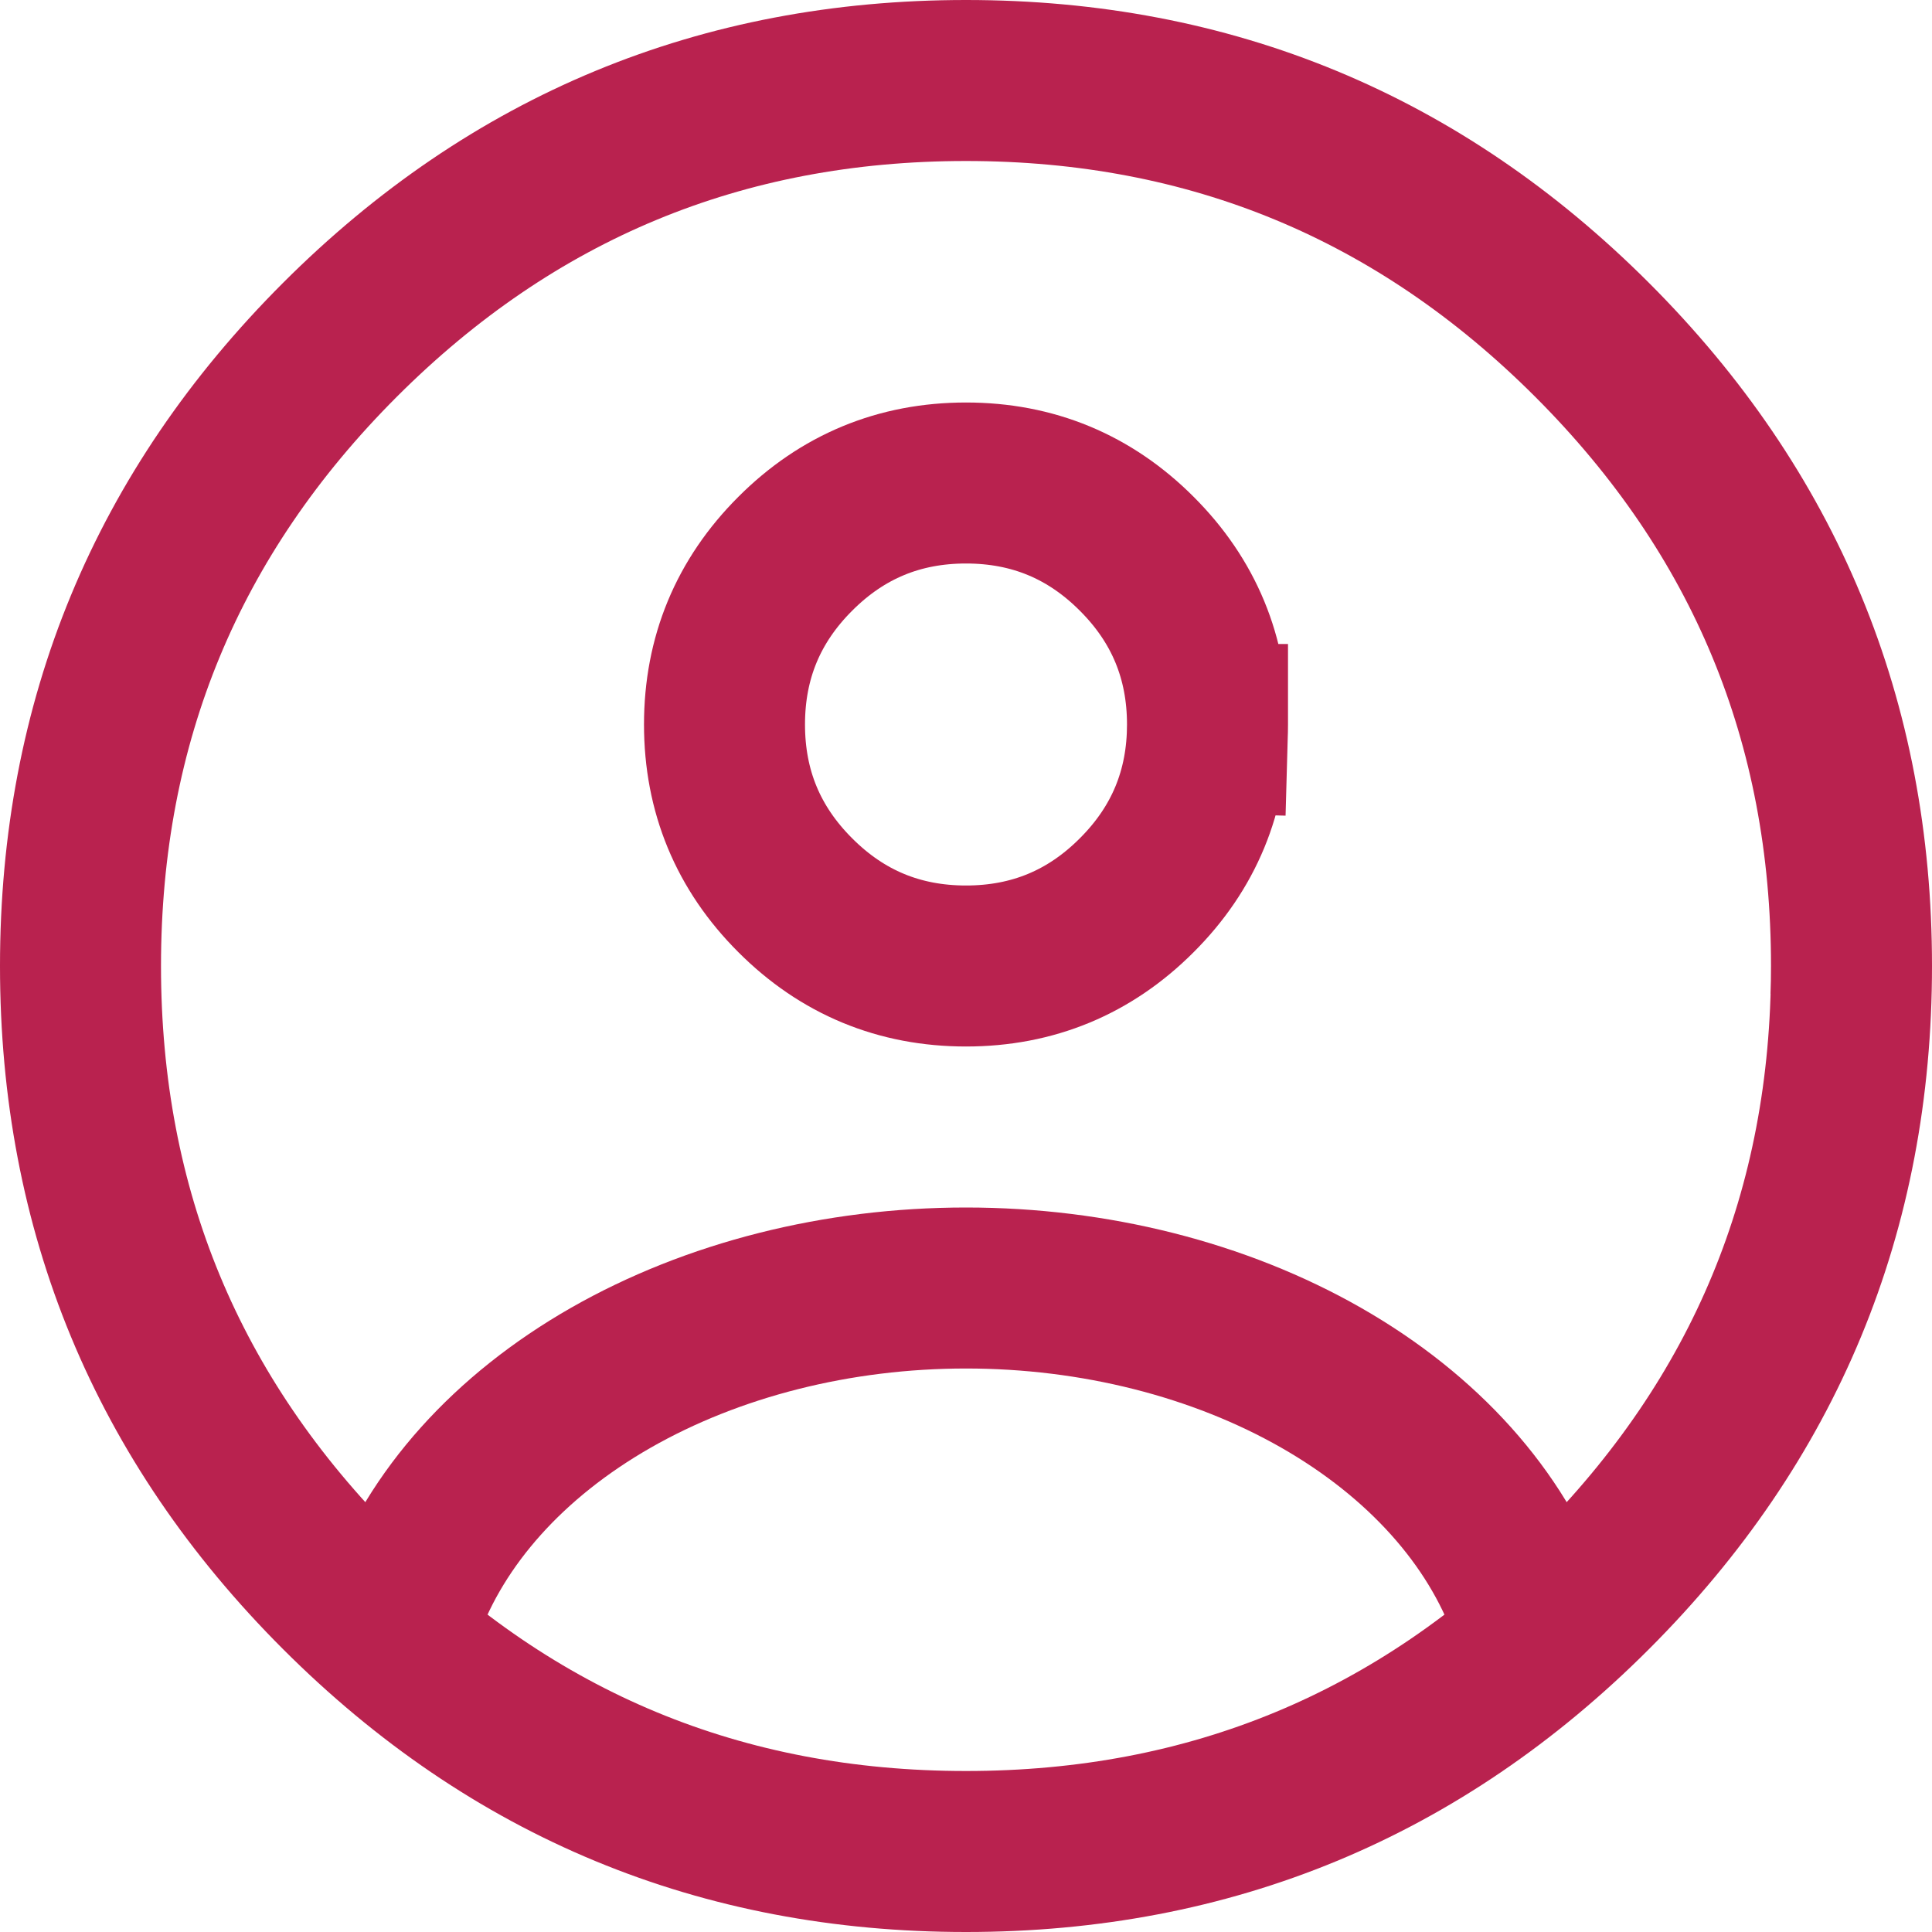 <svg xmlns="http://www.w3.org/2000/svg" xmlns:xlink="http://www.w3.org/1999/xlink" id="body_1" width="24" height="24">

<g transform="matrix(1 0 0 1 0 0)">
    <path d="M15 9C 15 9.828 14.707 10.536 14.121 11.121C 13.536 11.707 12.828 12 12 12C 11.172 12 10.464 11.707 9.879 11.121C 9.293 10.536 9 9.828 9 9C 9 8.172 9.293 7.464 9.879 6.879C 10.464 6.293 11.172 6 12 6C 12.828 6 13.536 6.293 14.121 6.879C 14.707 7.464 15 8.172 15 9C 15 9.035 14.999 9.07 14.998 9.105" stroke="#B9224F" stroke-width="2" stroke-linecap="square" fill="none"/>
    <path d="M23 12C 23 15.038 21.926 17.63 19.778 19.778C 17.63 21.926 15.038 23 12 23C 8.962 23 6.37 21.926 4.222 19.778C 2.074 17.63 1 15.038 1 12C 1 8.962 2.074 6.37 4.222 4.222C 6.37 2.074 8.962 1 12 1C 15.038 1 17.63 2.074 19.778 4.222C 21.926 6.37 23 8.962 23 12C 23 12.128 22.998 12.256 22.993 12.384" stroke="#B9224F" stroke-width="2" fill="none"/>
    <path d="M19 20C 18.587 18.852 17.677 17.838 16.412 17.115C 15.146 16.392 13.595 16 12 16C 10.405 16 8.854 16.392 7.588 17.115C 6.323 17.838 5.413 18.852 5 20" stroke="#B9224F" stroke-width="2" stroke-linecap="square" fill="none"/>
</g>
</svg>